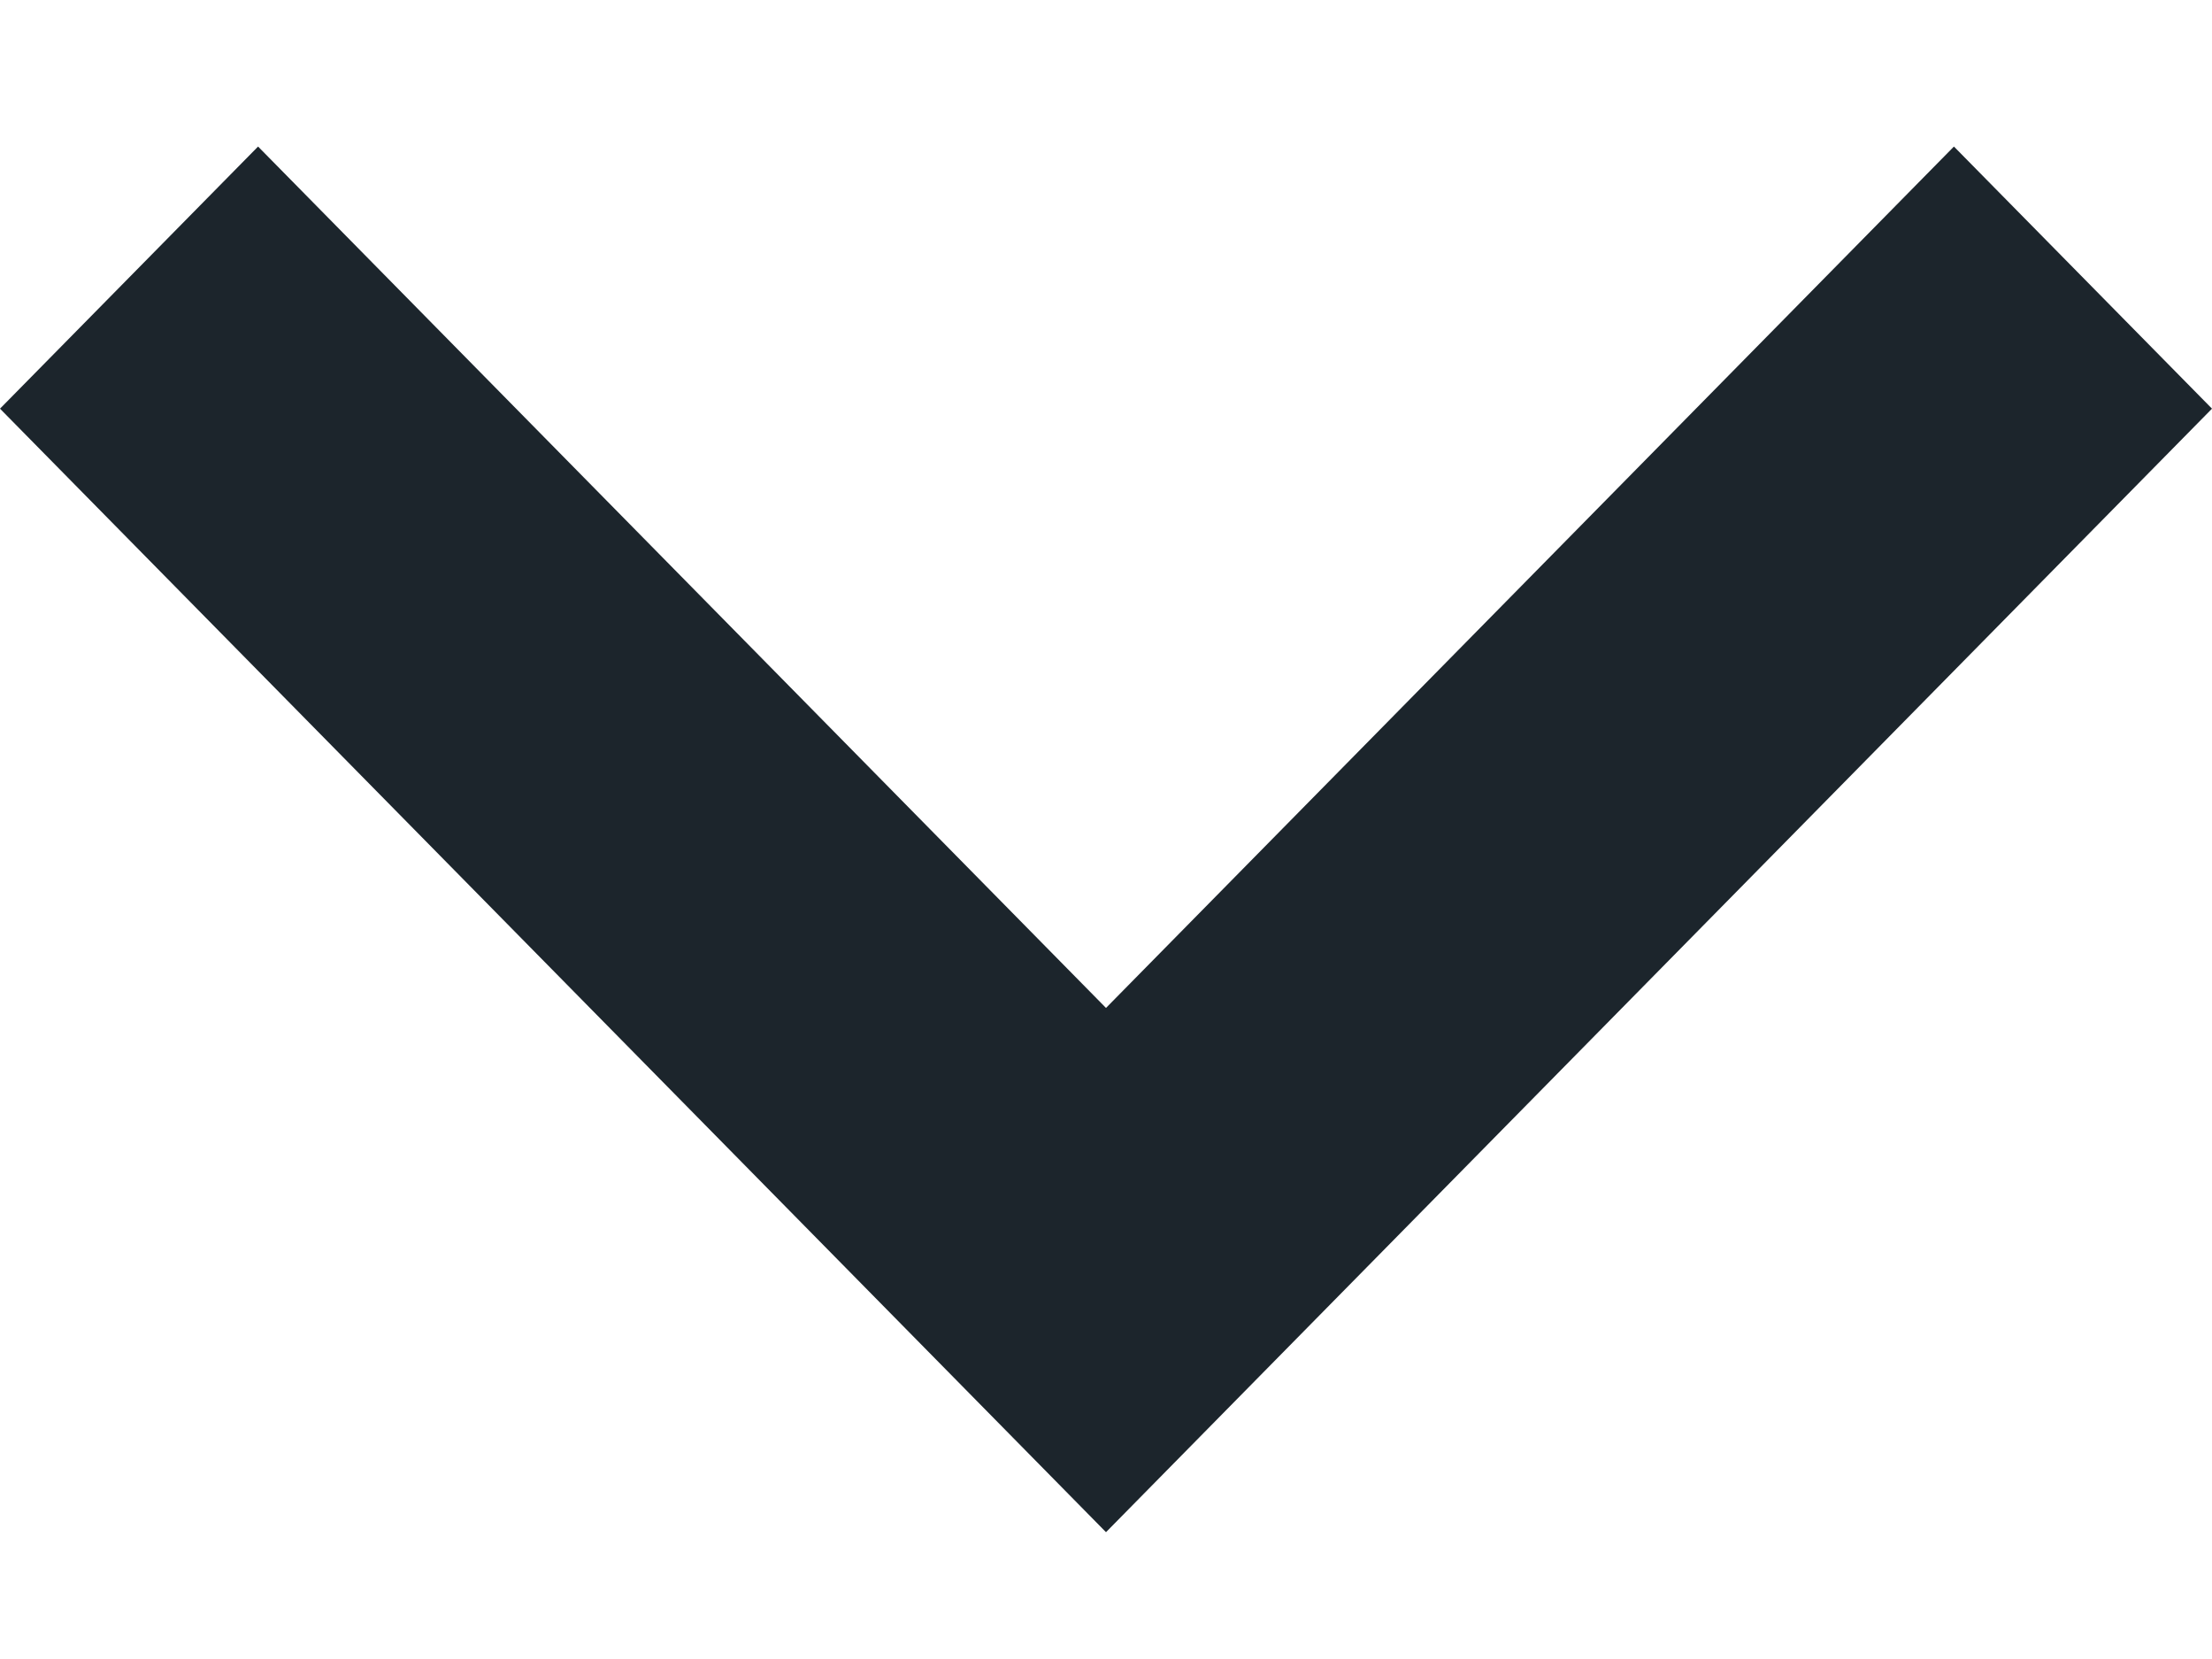 <svg width="12" height="9" viewBox="0 0 12 9" fill="none" xmlns="http://www.w3.org/2000/svg">
<path d="M1.4 0.795L6 5.468L10.6 0.795L12 2.217L6 8.312L2.38908e-06 2.217L1.4 0.795Z" fill="#1C252C"/>
</svg>
